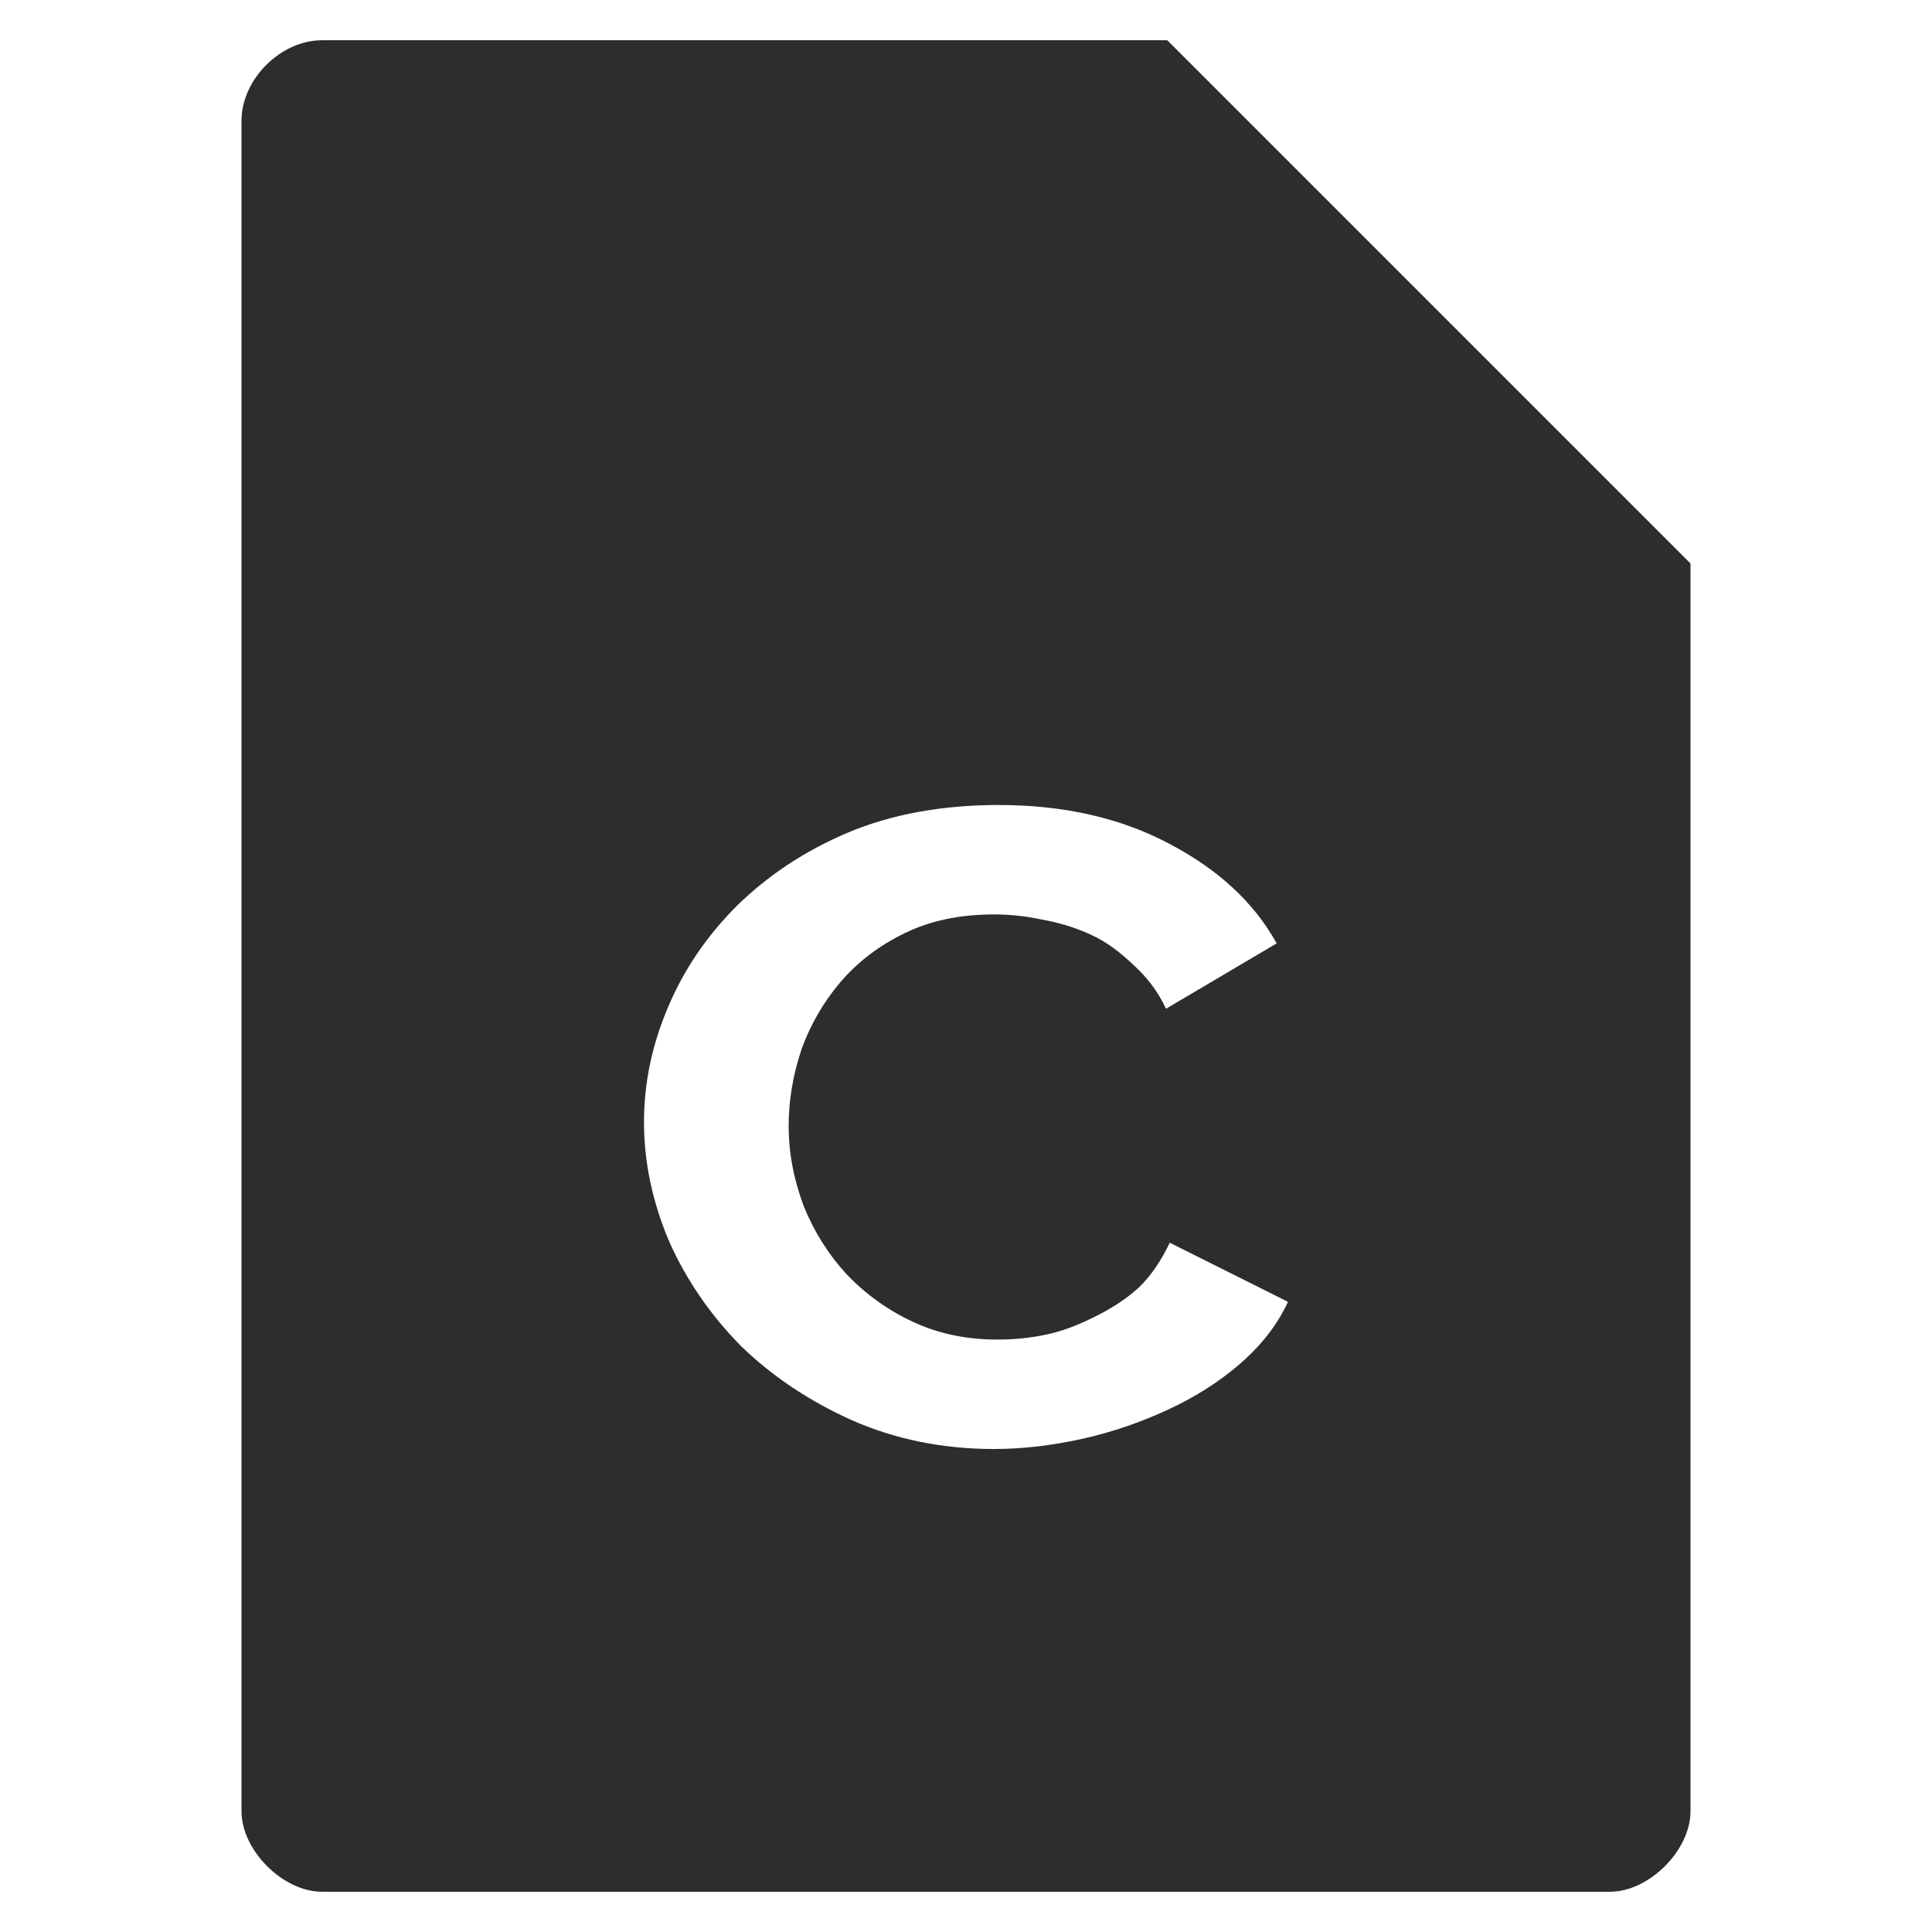 <?xml version="1.0" encoding="UTF-8" standalone="no"?>
<svg
   xmlns:dc="http://purl.org/dc/elements/1.1/"
   xmlns:cc="http://creativecommons.org/ns#"
   xmlns:rdf="http://www.w3.org/1999/02/22-rdf-syntax-ns#"
   xmlns:svg="http://www.w3.org/2000/svg"
   xmlns="http://www.w3.org/2000/svg"
   xmlns:sodipodi="http://sodipodi.sourceforge.net/DTD/sodipodi-0.dtd"
   xmlns:inkscape="http://www.inkscape.org/namespaces/inkscape"
   width="48"
   viewBox="0 0 48 48"
   height="48"
   id="svg3013"
   version="1.1"
   inkscape:version="0.48.4 r9939"
   sodipodi:docname="text-x-c.svg">
  <defs
     id="defs3027" />
  <sodipodi:namedview
     pagecolor="#ffffff"
     bordercolor="#666666"
     borderopacity="1"
     objecttolerance="10"
     gridtolerance="10"
     guidetolerance="10"
     inkscape:pageopacity="0"
     inkscape:pageshadow="2"
     inkscape:window-width="640"
     inkscape:window-height="480"
     id="namedview3025"
     showgrid="false"
     inkscape:zoom="4.9166667"
     inkscape:cx="24"
     inkscape:cy="24"
     inkscape:window-x="0"
     inkscape:window-y="0"
     inkscape:window-maximized="0"
     inkscape:current-layer="svg3013" />
  <path
     style="fill:#2d2d2d"
     d="M 8 1 C 6.971 1 6 1.971 6 3 L 6 45 C 6 45.971 7.029 47 8 47 L 40 47 C 40.971 47 42 45.971 42 45 L 42 14 L 29 1 L 8 1 z M 24.812 20 C 26.452 20 27.872 20.332 29.062 20.969 C 30.271 21.606 31.149 22.415 31.719 23.438 L 28.969 25.062 C 28.762 24.618 28.484 24.265 28.156 23.969 C 27.828 23.658 27.491 23.397 27.094 23.219 C 26.714 23.041 26.289 22.918 25.875 22.844 C 25.461 22.755 25.067 22.719 24.688 22.719 C 23.842 22.719 23.107 22.876 22.469 23.188 C 21.83 23.499 21.306 23.903 20.875 24.406 C 20.461 24.895 20.131 25.457 19.906 26.094 C 19.699 26.716 19.594 27.347 19.594 27.969 C 19.594 28.665 19.727 29.317 19.969 29.969 C 20.228 30.606 20.582 31.167 21.031 31.656 C 21.497 32.145 22.049 32.547 22.688 32.844 C 23.326 33.14 24.022 33.281 24.781 33.281 C 25.178 33.281 25.586 33.245 26 33.156 C 26.414 33.067 26.808 32.911 27.188 32.719 C 27.584 32.526 27.953 32.296 28.281 32 C 28.609 31.689 28.855 31.305 29.062 30.875 L 32 32.344 C 31.724 32.936 31.316 33.447 30.781 33.906 C 30.263 34.351 29.673 34.72 29 35.031 C 28.327 35.342 27.617 35.587 26.875 35.75 C 26.133 35.913 25.412 36 24.688 36 C 23.41 36 22.226 35.755 21.156 35.281 C 20.103 34.807 19.183 34.193 18.406 33.438 C 17.647 32.667 17.056 31.807 16.625 30.844 C 16.211 29.866 16 28.882 16 27.875 C 16 26.912 16.197 25.965 16.594 25.031 C 16.991 24.083 17.57 23.241 18.312 22.5 C 19.072 21.759 19.975 21.147 21.062 20.688 C 22.15 20.228 23.414 20 24.812 20 z "
     id="path3015" />
</svg>
